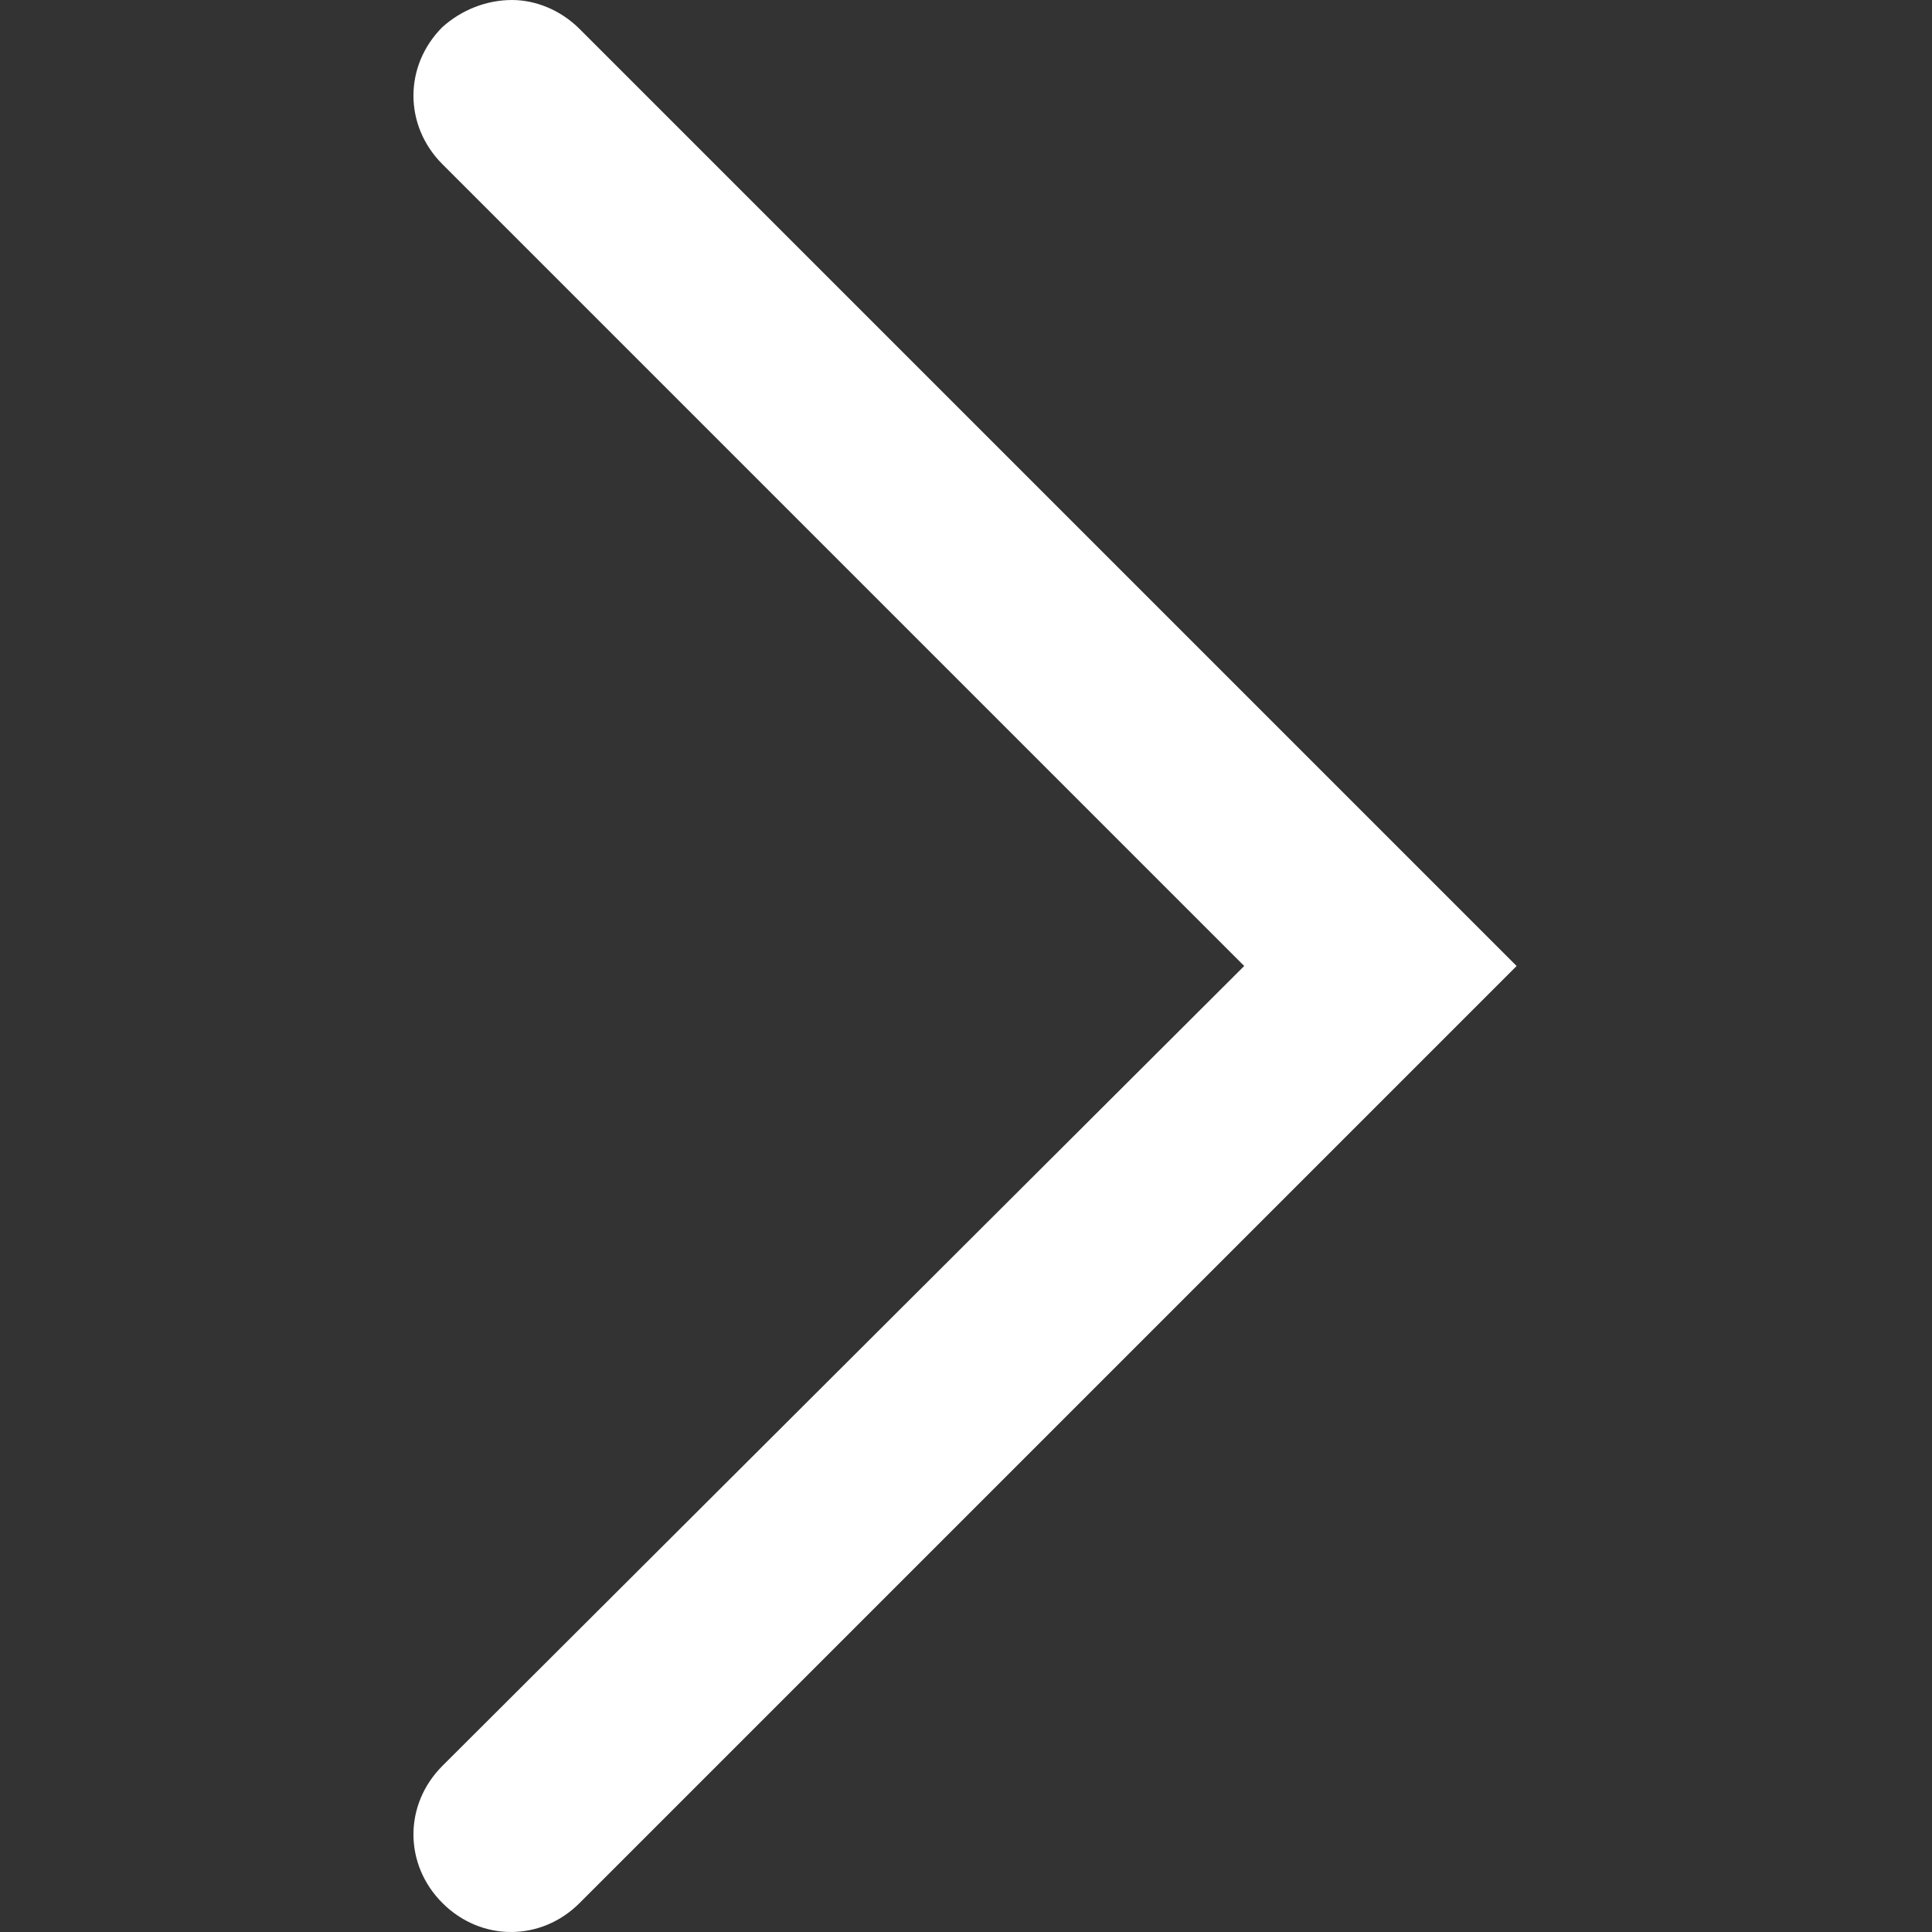 <svg xmlns='http://www.w3.org/2000/svg' viewBox='0 0 100 100'><rect x="0" y="0" width="100" height="100" fill="#333333" stroke="none"/><path fill='#fff' d='M26.5 0c1.2 0 2.5.5 3.5 1.5L78.5 50 30 98.5c-2 2-5.1 2-7.1 0s-2-5.1 0-7.1L64.4 50 22.9 8.5c-2-2-2-5.1 0-7.1 1-.9 2.3-1.4 3.6-1.4z'/></svg>
